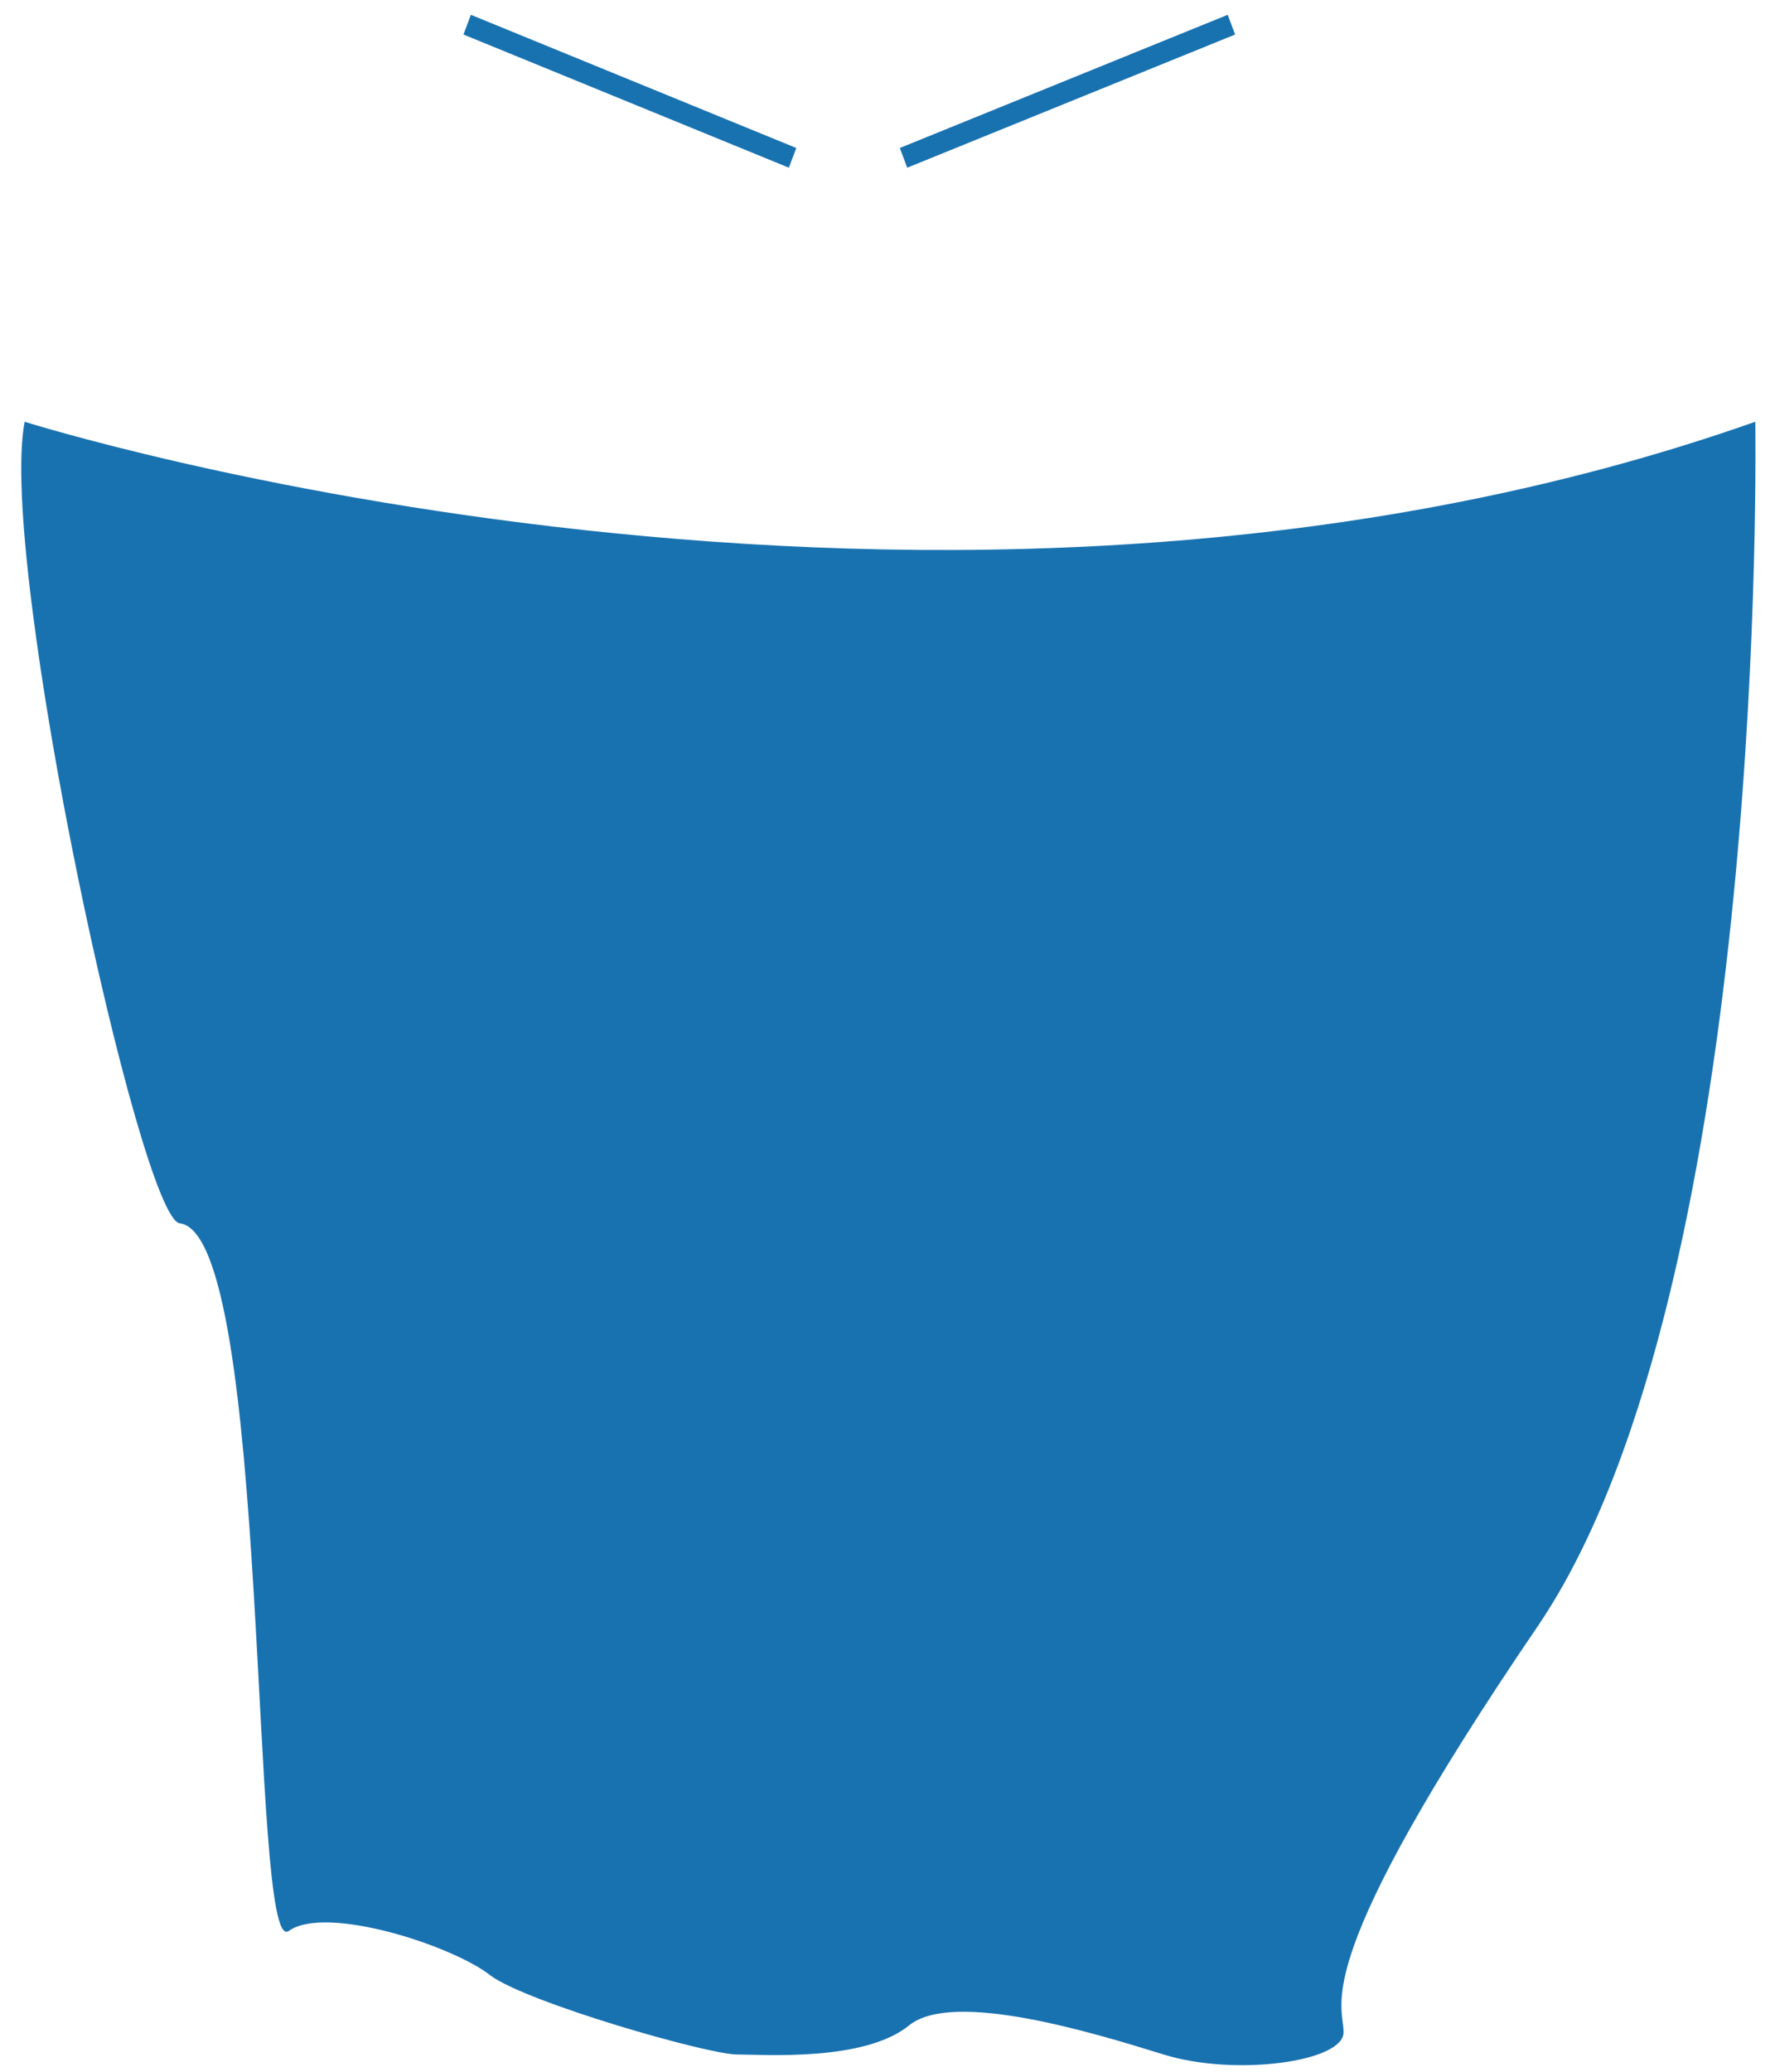 <?xml version="1.0" encoding="iso-8859-1"?>
<!-- Generator: Adobe Illustrator 13.0.0, SVG Export Plug-In  -->
<!DOCTYPE svg>
<svg version="1.2" baseProfile="tiny"
	 xmlns="http://www.w3.org/2000/svg" xmlns:xlink="http://www.w3.org/1999/xlink" xmlns:a="http://ns.adobe.com/AdobeSVGViewerExtensions/3.0/"
	 x="0px" y="0px" width="72px" height="84px" viewBox="-0.9 -0.6 72 84" xml:space="preserve">
<defs>
</defs>
<path fill="#1972B0" d="M0.1,16.5c0,0,37,11.7,70.2,0c0,0,0.6,34.9-8.8,48.8c-9.4,13.8-7.9,15.3-7.9,16.5c0,1.2-4.4,1.8-7.3,0.9
	c-2.9-0.9-8.5-2.6-10.3-1.2c-1.8,1.5-5.9,1.2-7,1.2c-1.2,0-8.5-2.1-10-3.2c-1.5-1.2-6.7-2.9-8.2-1.8C9.2,78.7,10.1,49.5,6.4,49
	C4.8,48.9-1,22.2,0.1,16.5"/>
<polygon fill="#1972B0" points="31.1,6.2 17.9,0.8 18.2,0 31.4,5.4 "/>
<polygon fill="#1972B0" points="35.9,6.2 49.2,0.8 48.9,0 35.6,5.4 "/>
</svg>
